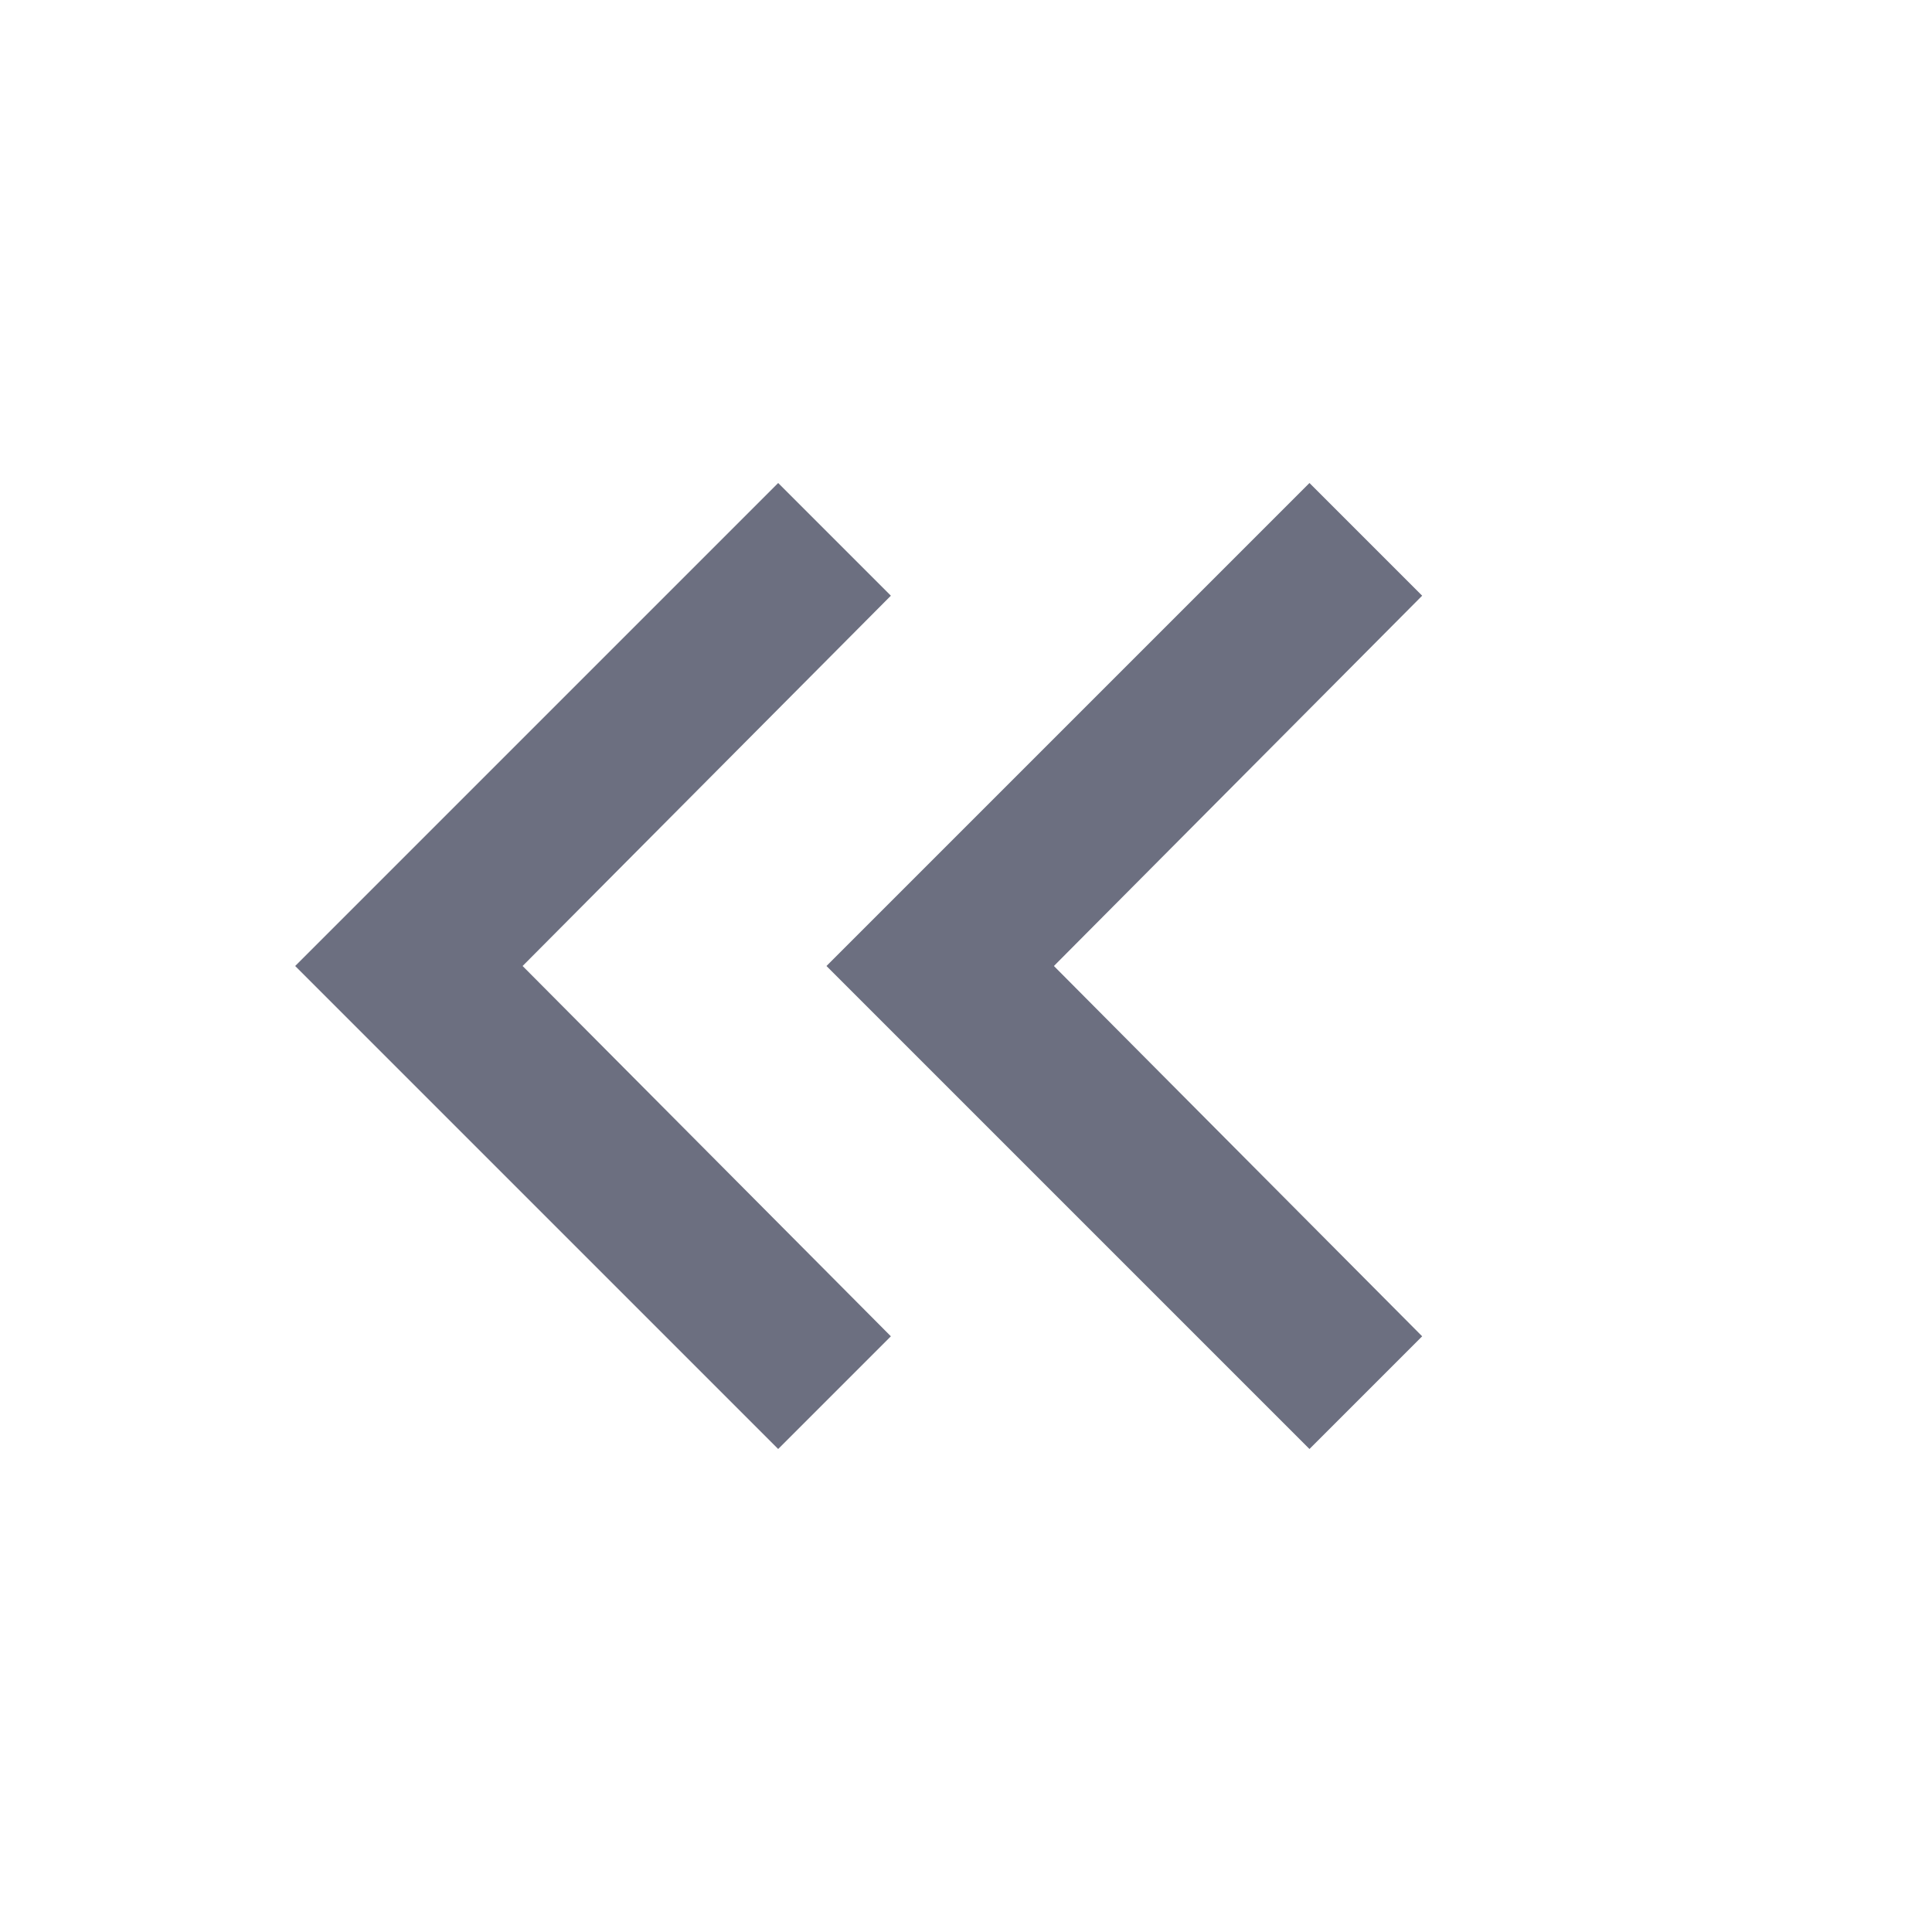 <svg width="18" height="18" viewBox="0 0 18 18" fill="none" xmlns="http://www.w3.org/2000/svg">
<g id="18/navigation-chevron-left_left">
<path id="icon" d="M7.25 13.5L2.75 9L7.25 4.5L8.3 5.55L4.869 9L8.3 12.45L7.25 13.5ZM12.2 13.5L7.7 9L12.2 4.5L13.25 5.55L9.819 9L13.25 12.45L12.2 13.5Z" fill="#6C6F80"/>
</g>
</svg>
